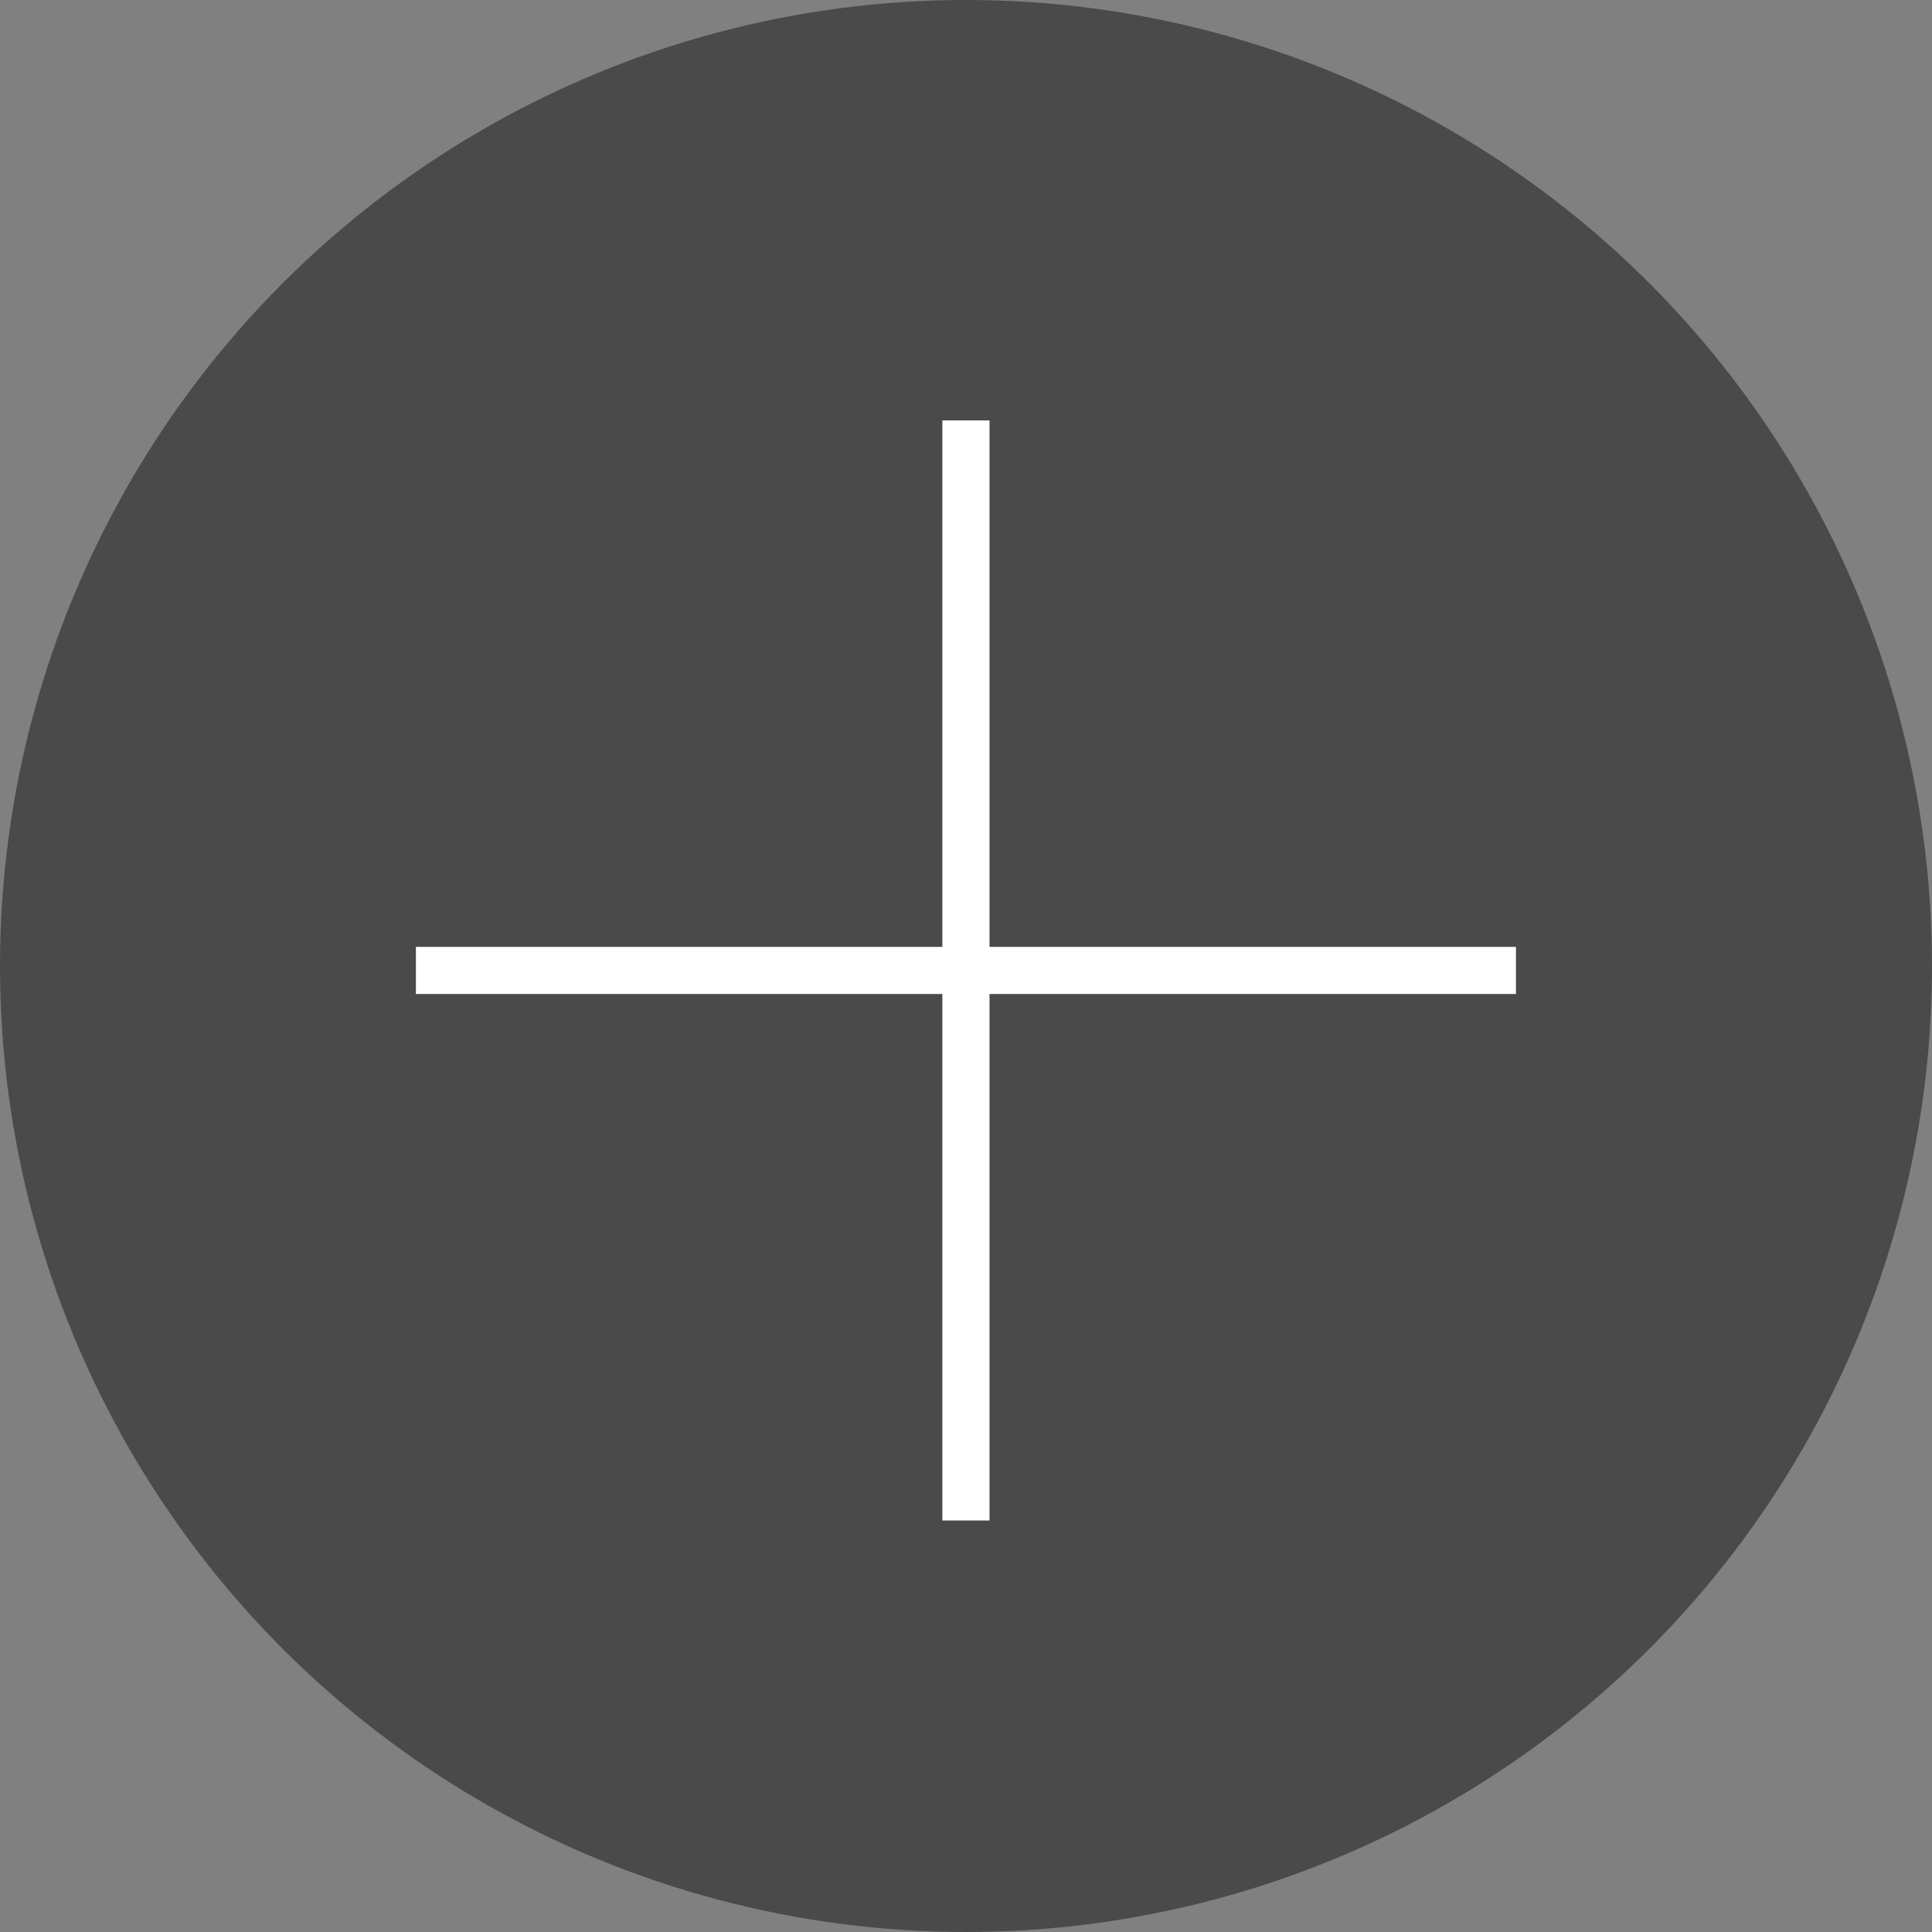 <?xml version="1.0" encoding="UTF-8" standalone="no"?>
<svg width="40px" height="40px" viewBox="0 0 40 40" version="1.1" xmlns="http://www.w3.org/2000/svg" xmlns:xlink="http://www.w3.org/1999/xlink" xmlns:sketch="http://www.bohemiancoding.com/sketch/ns">
    <rect x="0" y="0" width="40" height="40" fill="#808080" stroke="none"/>
    <!-- Generator: Sketch 3.3.2 (12043) - http://www.bohemiancoding.com/sketch -->
    <title>Zoom_in_ini</title>
    <desc>Created with Sketch.</desc>
    <defs></defs>
    <g id="Page-1" stroke="none" stroke-width="1" fill="none" fill-rule="evenodd" sketch:type="MSPage">
        <g id="Startscreen-2-Copy-16" sketch:type="MSArtboardGroup" transform="translate(-184, -226)">
            <g id="Zoom_in_ini" sketch:type="MSLayerGroup" transform="translate(184, 226)">
                <circle id="Oval-692-Copy" fill="#4A4A4A" sketch:type="MSShapeGroup" cx="20" cy="20" r="20"></circle>
                <path d="M8.611,19.604 L31.386,19.604 L31.386,20.58 L8.611,20.58 L8.611,19.604 Z" id="Fill-1" fill="#FFFFFF" sketch:type="MSShapeGroup"></path>
                <path d="M19.511,8.704 L20.487,8.704 L20.487,31.48 L19.511,31.48 L19.511,8.704 Z" id="Fill-2" fill="#FFFFFF" sketch:type="MSShapeGroup"></path>
            </g>
        </g>
    </g>
</svg>